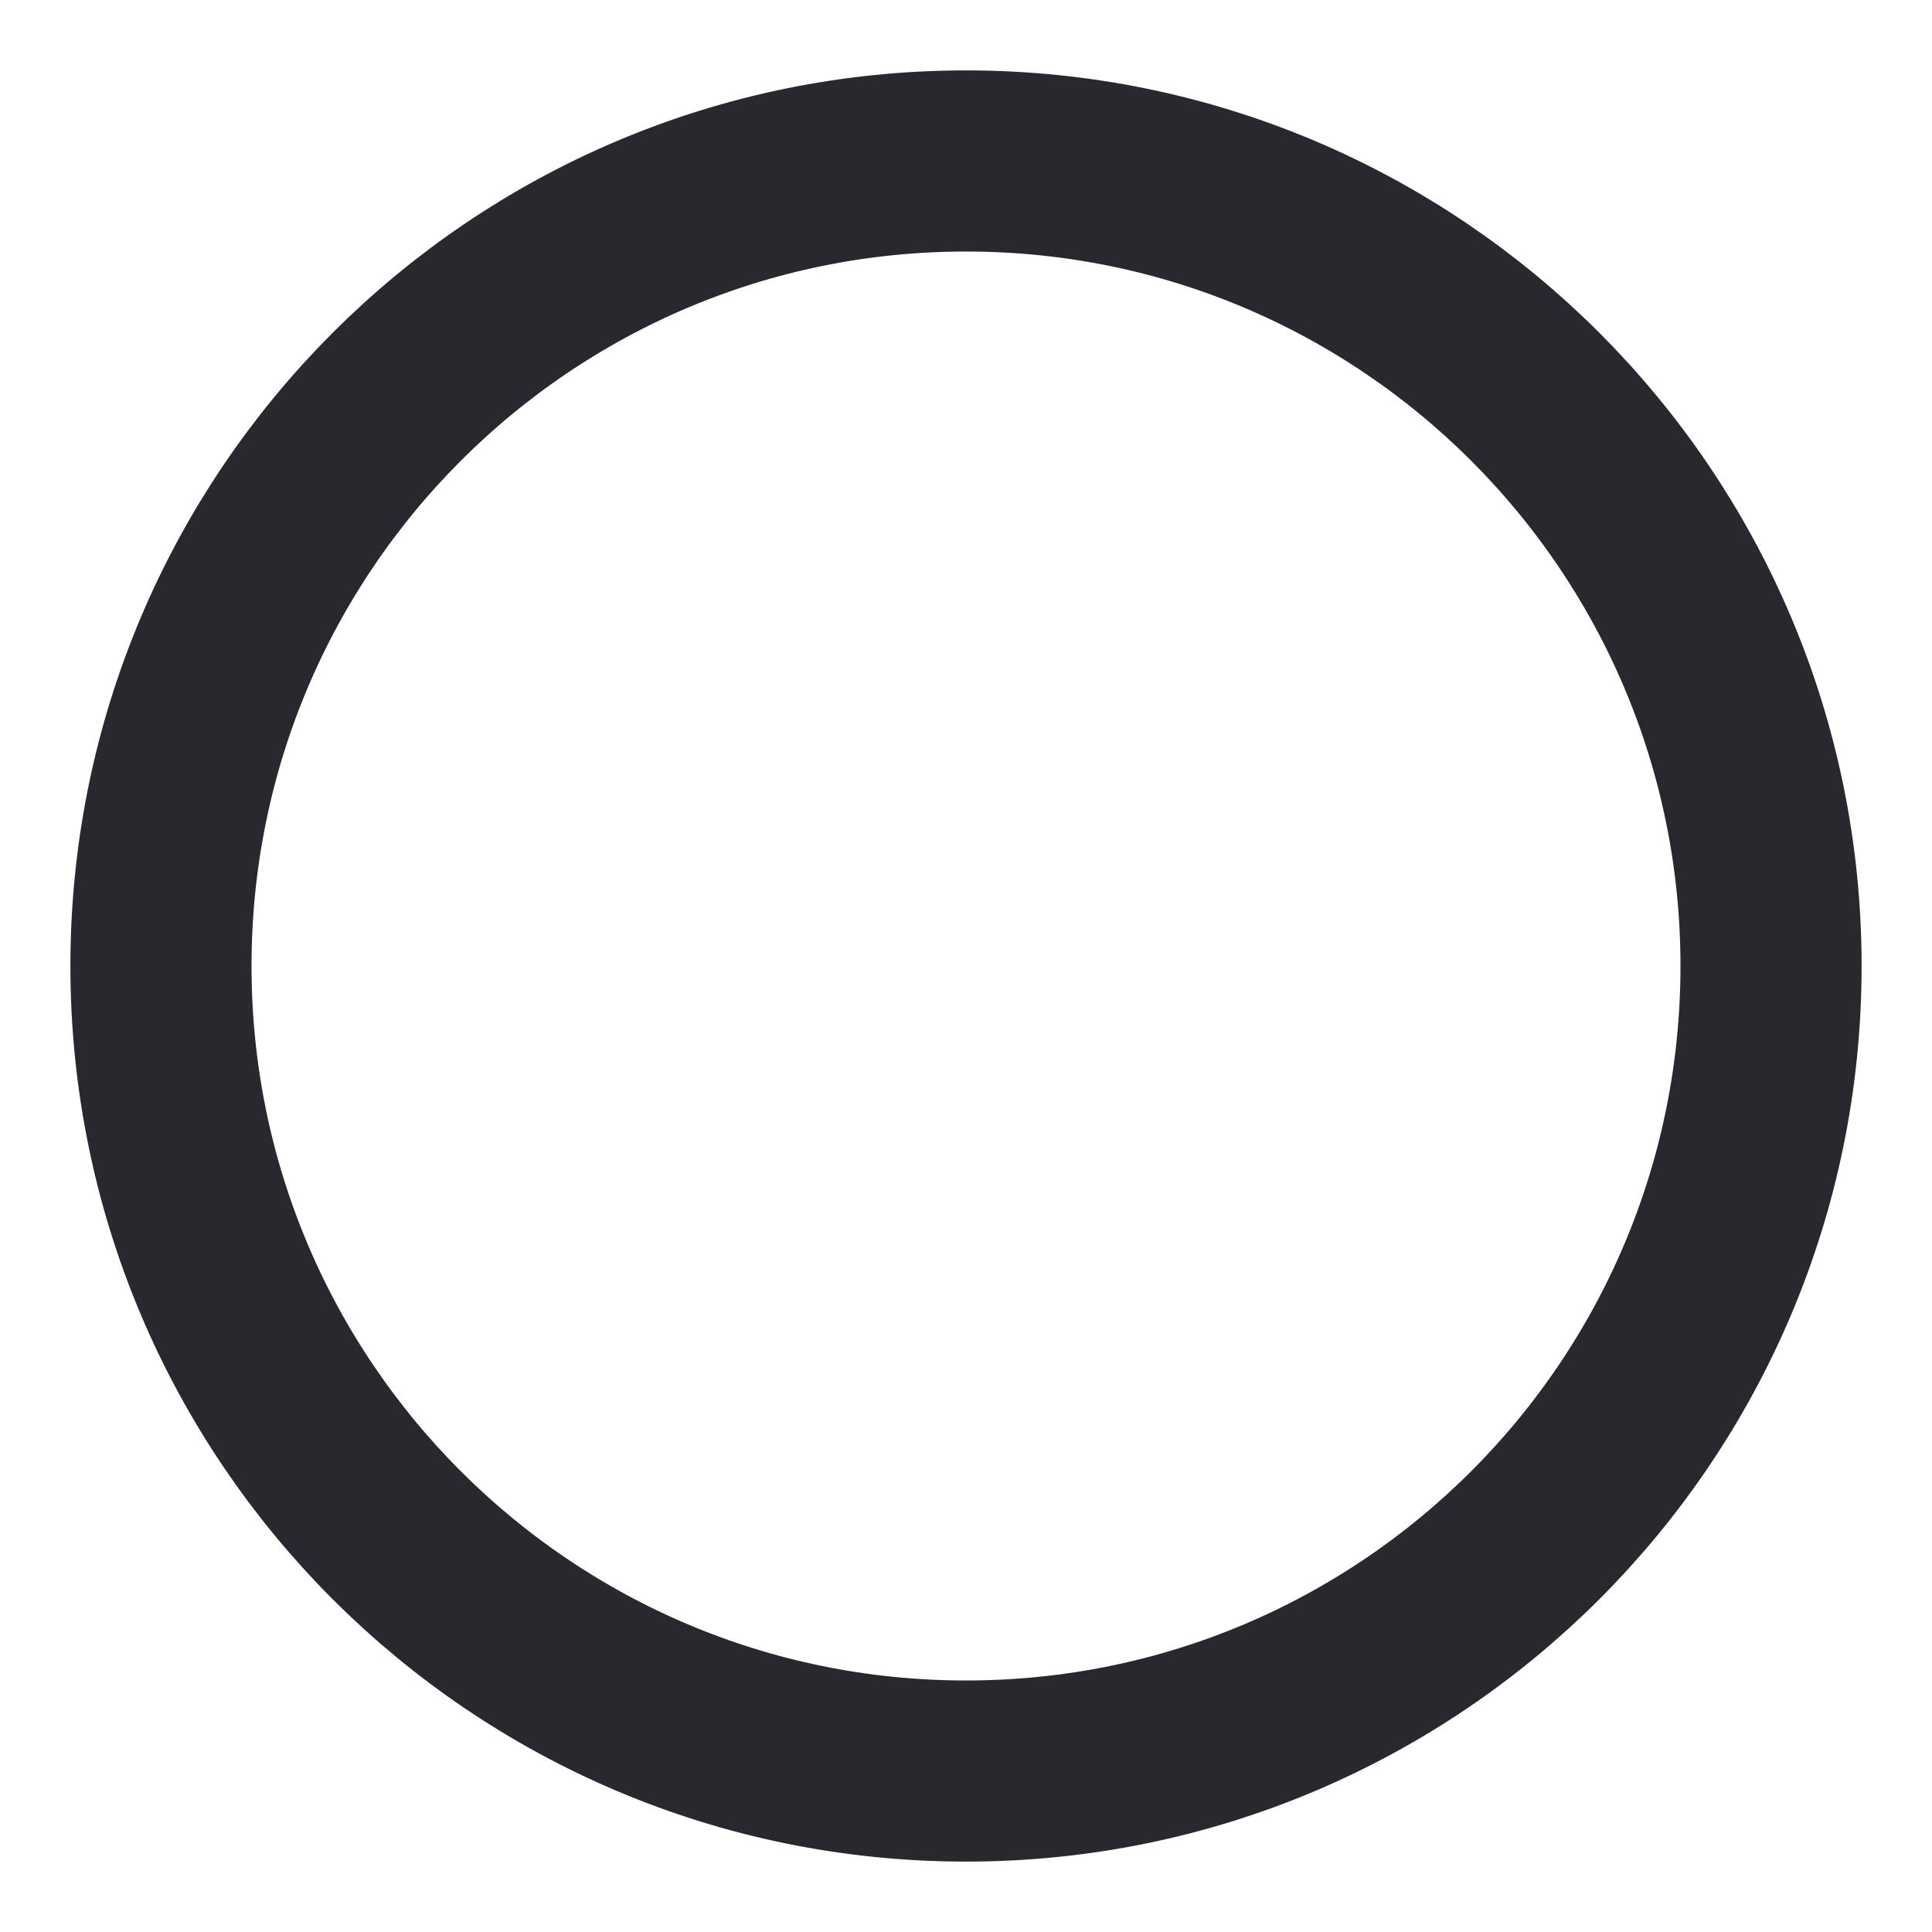 <svg width="16" height="16" viewBox="0 0 16 16" fill="none" xmlns="http://www.w3.org/2000/svg">
<g clip-path="url(#clip0_910_2567)">
<path d="M8 14.667C11.682 14.667 14.667 11.682 14.667 8C14.667 4.318 11.682 1.333 8 1.333C4.318 1.333 1.333 4.318 1.333 8C1.333 11.682 4.318 14.667 8 14.667Z" stroke="#28292F" stroke-width="1.5" stroke-linecap="round" stroke-linejoin="round"/>
</g>
<defs>
<clipPath id="clip0_910_2567">
<rect width="16" height="16" fill="white"/>
</clipPath>
</defs>
</svg>

